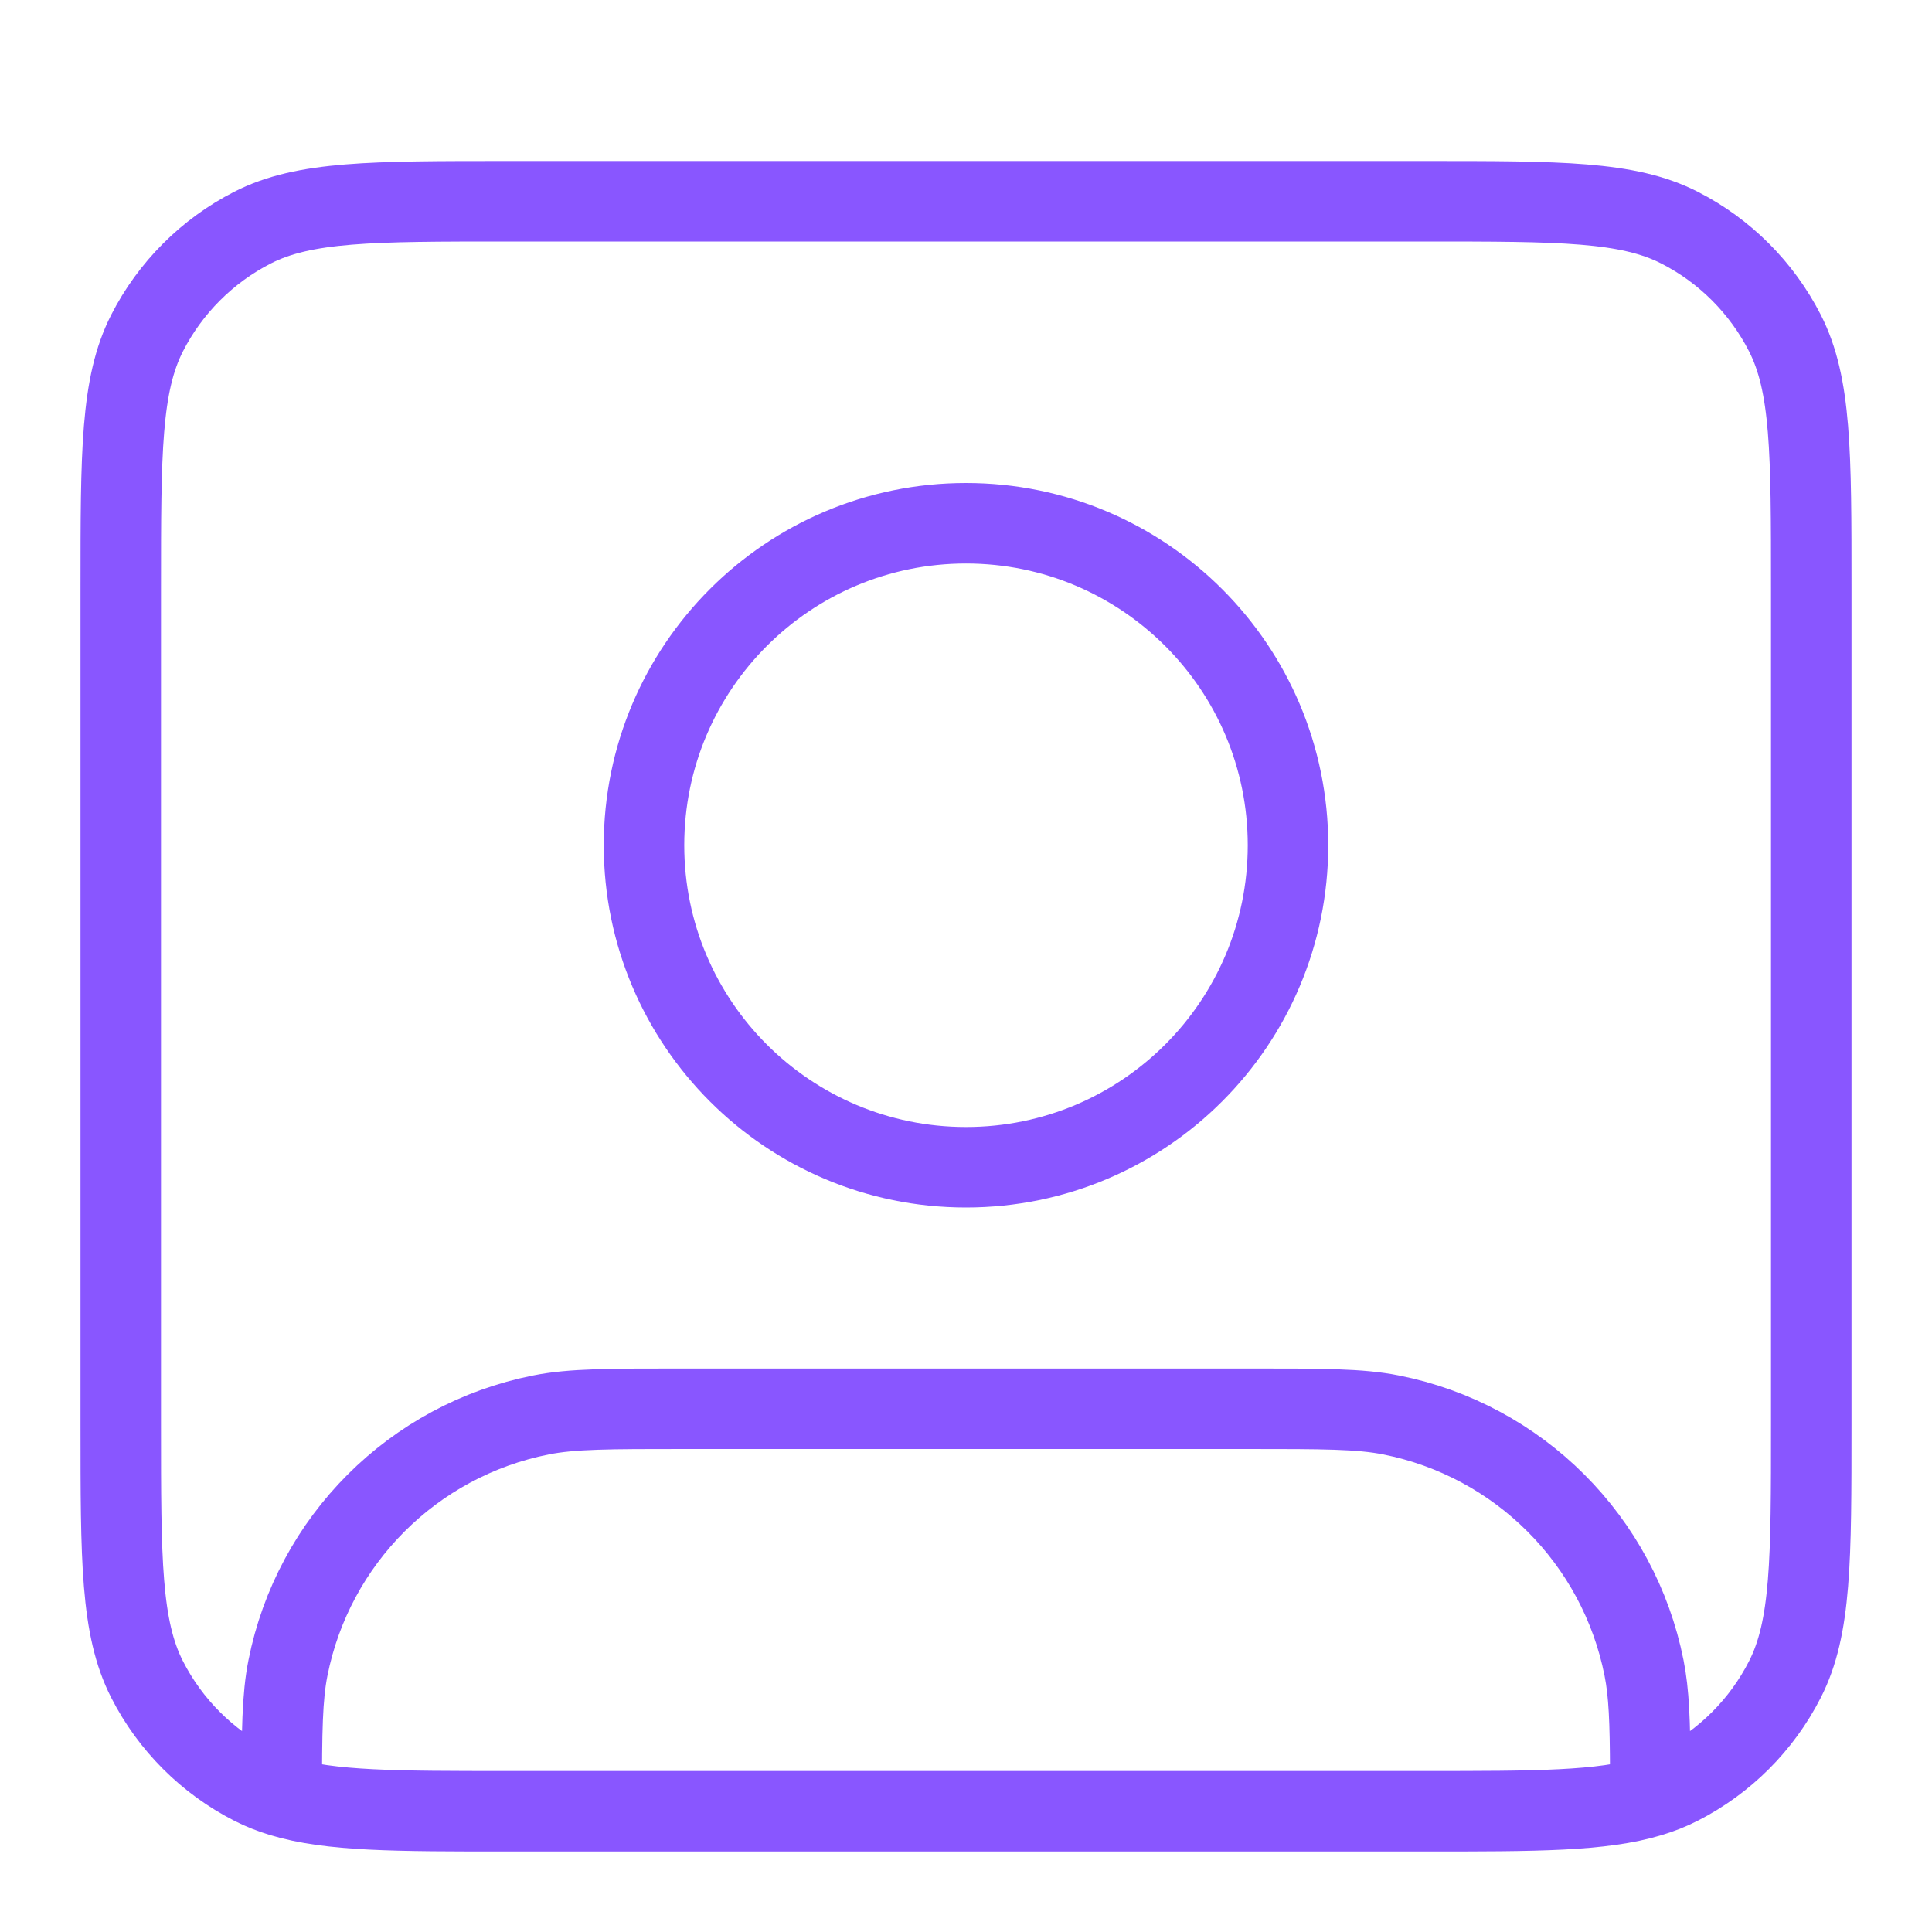 <svg width="24" height="24" viewBox="0 0 24 24" fill="none" xmlns="http://www.w3.org/2000/svg">
<path d="M3.5 22.317C4.103 22.5 4.916 22.5 6.3 22.5H17.7C19.084 22.5 19.897 22.5 20.5 22.317C20.629 22.278 20.749 22.231 20.862 22.173C21.427 21.885 21.885 21.427 22.173 20.862C22.5 20.22 22.5 19.38 22.5 17.7V7.3C22.5 5.62 22.5 4.78 22.173 4.138C21.885 3.574 21.427 3.115 20.862 2.827C20.22 2.5 19.38 2.5 17.7 2.5L6.3 2.5C4.62 2.5 3.78 2.5 3.138 2.827C2.574 3.115 2.115 3.574 1.827 4.138C1.5 4.78 1.5 5.62 1.5 7.3L1.5 17.7C1.5 19.38 1.5 20.22 1.827 20.862C2.115 21.427 2.574 21.885 3.138 22.173C3.251 22.231 3.371 22.278 3.5 22.317ZM3.5 22.317C3.5 21.508 3.505 21.08 3.577 20.72C3.892 19.133 5.133 17.892 6.72 17.577C7.106 17.5 7.571 17.5 8.5 17.5H15.5C16.429 17.5 16.894 17.5 17.28 17.577C18.867 17.892 20.108 19.133 20.423 20.72C20.485 21.03 20.498 21.39 20.5 22M16 10.5C16 12.709 14.209 14.5 12 14.5C9.791 14.5 8 12.709 8 10.5C8 8.291 9.791 6.5 12 6.5C14.209 6.5 16 8.291 16 10.5Z" stroke="#8956FF" stroke-linecap="round" stroke-linejoin="round"/>
</svg>
